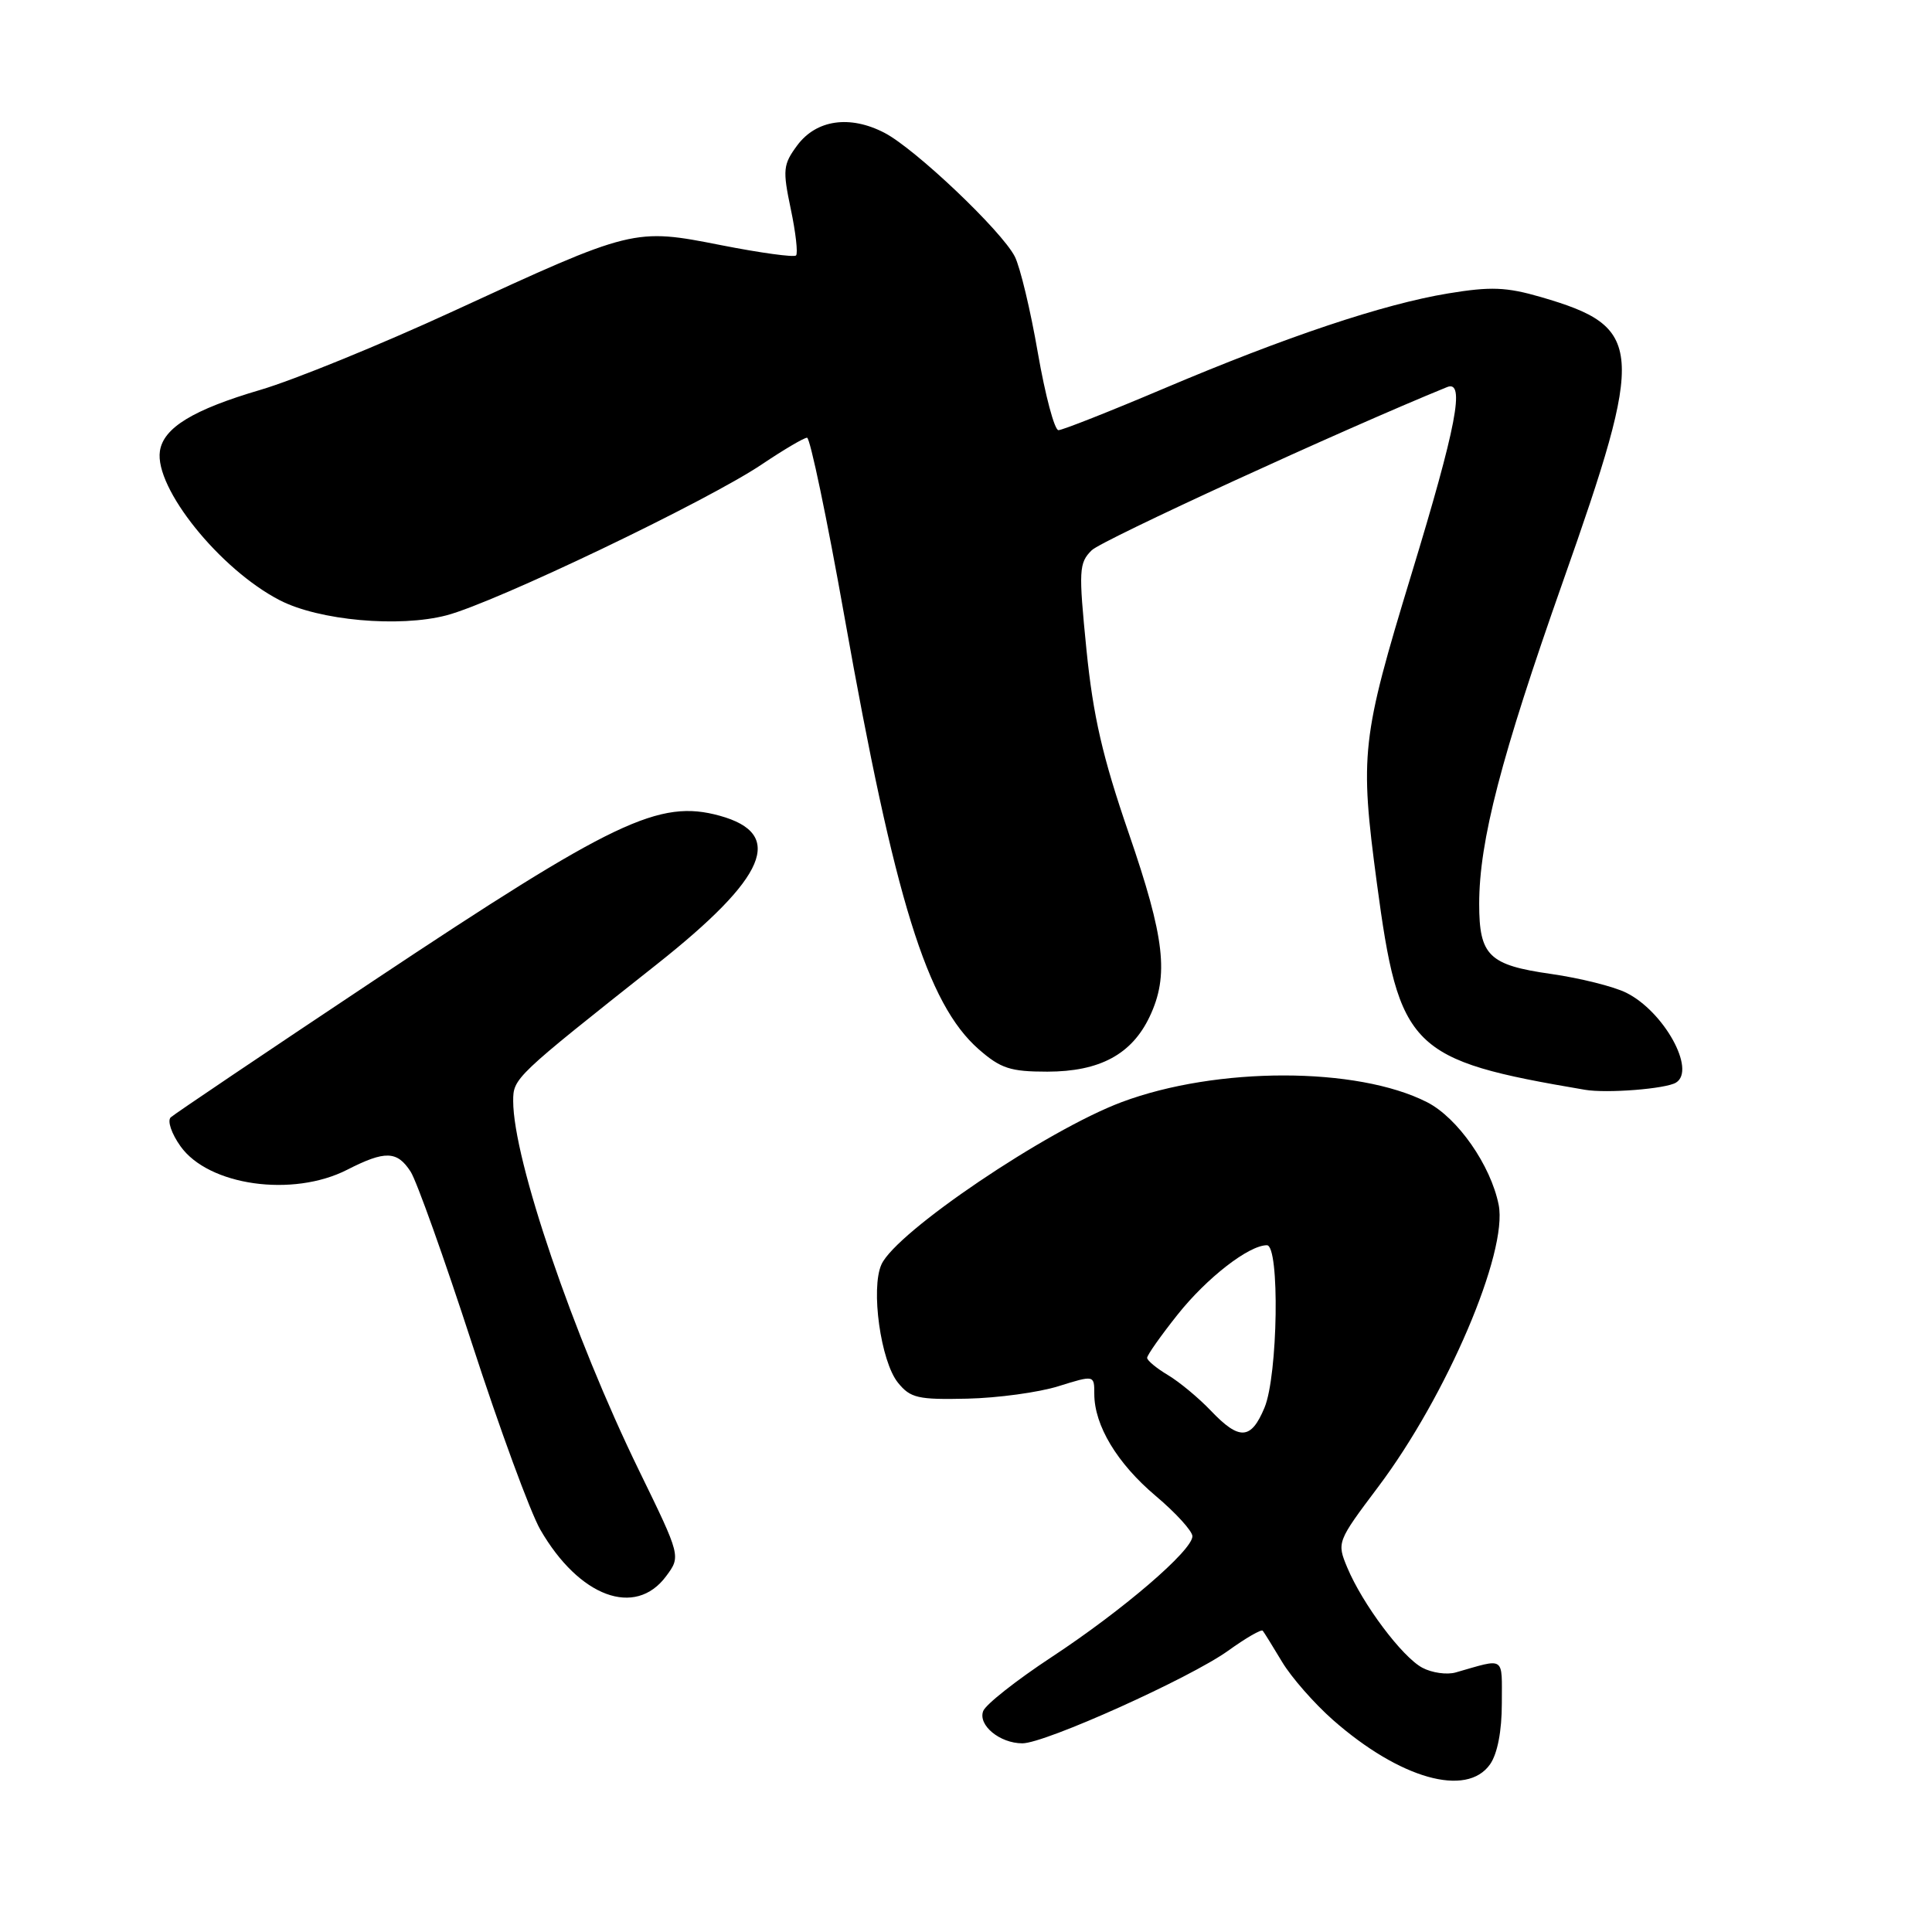 <?xml version="1.0" encoding="UTF-8" standalone="no"?>
<!DOCTYPE svg PUBLIC "-//W3C//DTD SVG 1.1//EN" "http://www.w3.org/Graphics/SVG/1.1/DTD/svg11.dtd" >
<svg xmlns="http://www.w3.org/2000/svg" xmlns:xlink="http://www.w3.org/1999/xlink" version="1.1" viewBox="0 0 256 256">
 <g >
 <path fill="currentColor"
d=" M 197.44 233.78 C 198.42 232.38 199.00 229.38 199.00 225.71 C 199.00 219.35 199.53 219.71 192.88 221.61 C 191.72 221.94 189.73 221.66 188.46 220.98 C 185.78 219.54 180.55 212.56 178.52 207.71 C 177.13 204.37 177.16 204.28 182.61 197.03 C 191.71 184.94 199.83 165.91 198.58 159.64 C 197.53 154.40 193.15 148.12 189.10 146.05 C 179.85 141.33 161.23 141.32 148.64 146.03 C 138.71 149.75 118.77 163.22 116.80 167.54 C 115.35 170.72 116.70 180.41 118.99 183.22 C 120.63 185.25 121.64 185.48 128.17 185.33 C 132.20 185.24 137.64 184.50 140.25 183.68 C 145.00 182.20 145.00 182.20 145.00 184.70 C 145.00 188.88 148.03 193.91 153.14 198.22 C 155.81 200.47 158.00 202.88 158.00 203.56 C 158.00 205.45 148.77 213.37 139.30 219.60 C 134.67 222.65 130.61 225.85 130.28 226.72 C 129.56 228.59 132.48 231.00 135.47 231.00 C 138.48 231.00 157.67 222.36 162.72 218.74 C 165.07 217.05 167.14 215.85 167.32 216.08 C 167.51 216.31 168.66 218.17 169.89 220.22 C 171.12 222.27 174.15 225.72 176.61 227.89 C 185.48 235.70 194.34 238.20 197.44 233.78 Z  M 88.26 208.86 C 90.22 206.22 90.22 206.22 84.68 194.86 C 75.94 176.94 68.00 153.62 68.00 145.89 C 68.00 142.86 68.19 142.69 87.00 127.80 C 101.63 116.22 104.06 110.49 95.37 108.09 C 87.36 105.88 81.41 108.71 49.45 129.98 C 35.18 139.48 23.11 147.61 22.63 148.05 C 22.14 148.49 22.72 150.21 23.92 151.89 C 27.64 157.11 38.79 158.68 46.00 155.00 C 51.03 152.43 52.62 152.48 54.41 155.25 C 55.21 156.49 58.86 166.72 62.53 178.00 C 66.19 189.28 70.27 200.38 71.59 202.68 C 76.74 211.61 84.17 214.37 88.26 208.86 Z  M 222.08 143.45 C 224.77 141.79 220.49 134.04 215.50 131.55 C 213.85 130.72 209.35 129.60 205.51 129.05 C 197.28 127.88 196.00 126.63 196.00 119.77 C 196.00 111.44 198.90 100.30 207.09 77.08 C 218.05 46.02 217.84 43.34 204.18 39.36 C 199.59 38.03 197.54 37.95 191.89 38.88 C 183.29 40.30 170.47 44.59 154.08 51.54 C 147.00 54.54 140.77 57.00 140.25 57.00 C 139.73 57.00 138.50 52.39 137.52 46.75 C 136.55 41.11 135.17 35.38 134.47 34.00 C 132.74 30.60 121.26 19.70 117.18 17.59 C 112.60 15.22 108.17 15.86 105.64 19.26 C 103.76 21.80 103.69 22.49 104.78 27.69 C 105.44 30.81 105.75 33.58 105.48 33.85 C 105.21 34.12 100.75 33.51 95.57 32.49 C 84.00 30.21 83.92 30.23 60.00 41.26 C 50.38 45.69 38.90 50.37 34.50 51.66 C 25.59 54.28 21.65 56.68 21.19 59.77 C 20.46 64.65 29.12 75.43 37.06 79.53 C 42.26 82.22 52.90 83.18 59.18 81.53 C 65.68 79.82 93.73 66.39 100.95 61.53 C 103.84 59.59 106.53 58.00 106.94 58.00 C 107.34 58.00 109.58 68.69 111.90 81.75 C 118.57 119.28 122.83 133.01 129.68 139.03 C 132.60 141.58 133.87 142.00 138.78 142.00 C 145.72 141.99 149.96 139.71 152.33 134.72 C 154.92 129.26 154.36 124.34 149.55 110.36 C 146.09 100.30 144.85 94.90 143.96 86.08 C 142.91 75.53 142.96 74.60 144.66 72.91 C 146.03 71.56 178.01 56.88 191.75 51.29 C 194.18 50.31 193.00 56.47 187.00 76.16 C 180.39 97.87 180.16 99.92 182.44 117.00 C 185.39 139.02 186.84 140.47 210.00 144.40 C 212.90 144.90 220.74 144.28 222.08 143.45 Z  M 160.44 186.92 C 158.82 185.22 156.26 183.10 154.75 182.20 C 153.24 181.30 152.00 180.27 152.00 179.92 C 152.00 179.56 153.82 176.98 156.04 174.19 C 159.91 169.32 165.48 165.00 167.87 165.00 C 169.59 165.00 169.34 182.25 167.55 186.53 C 165.77 190.80 164.22 190.89 160.44 186.92 Z "/>
</g>
</svg>